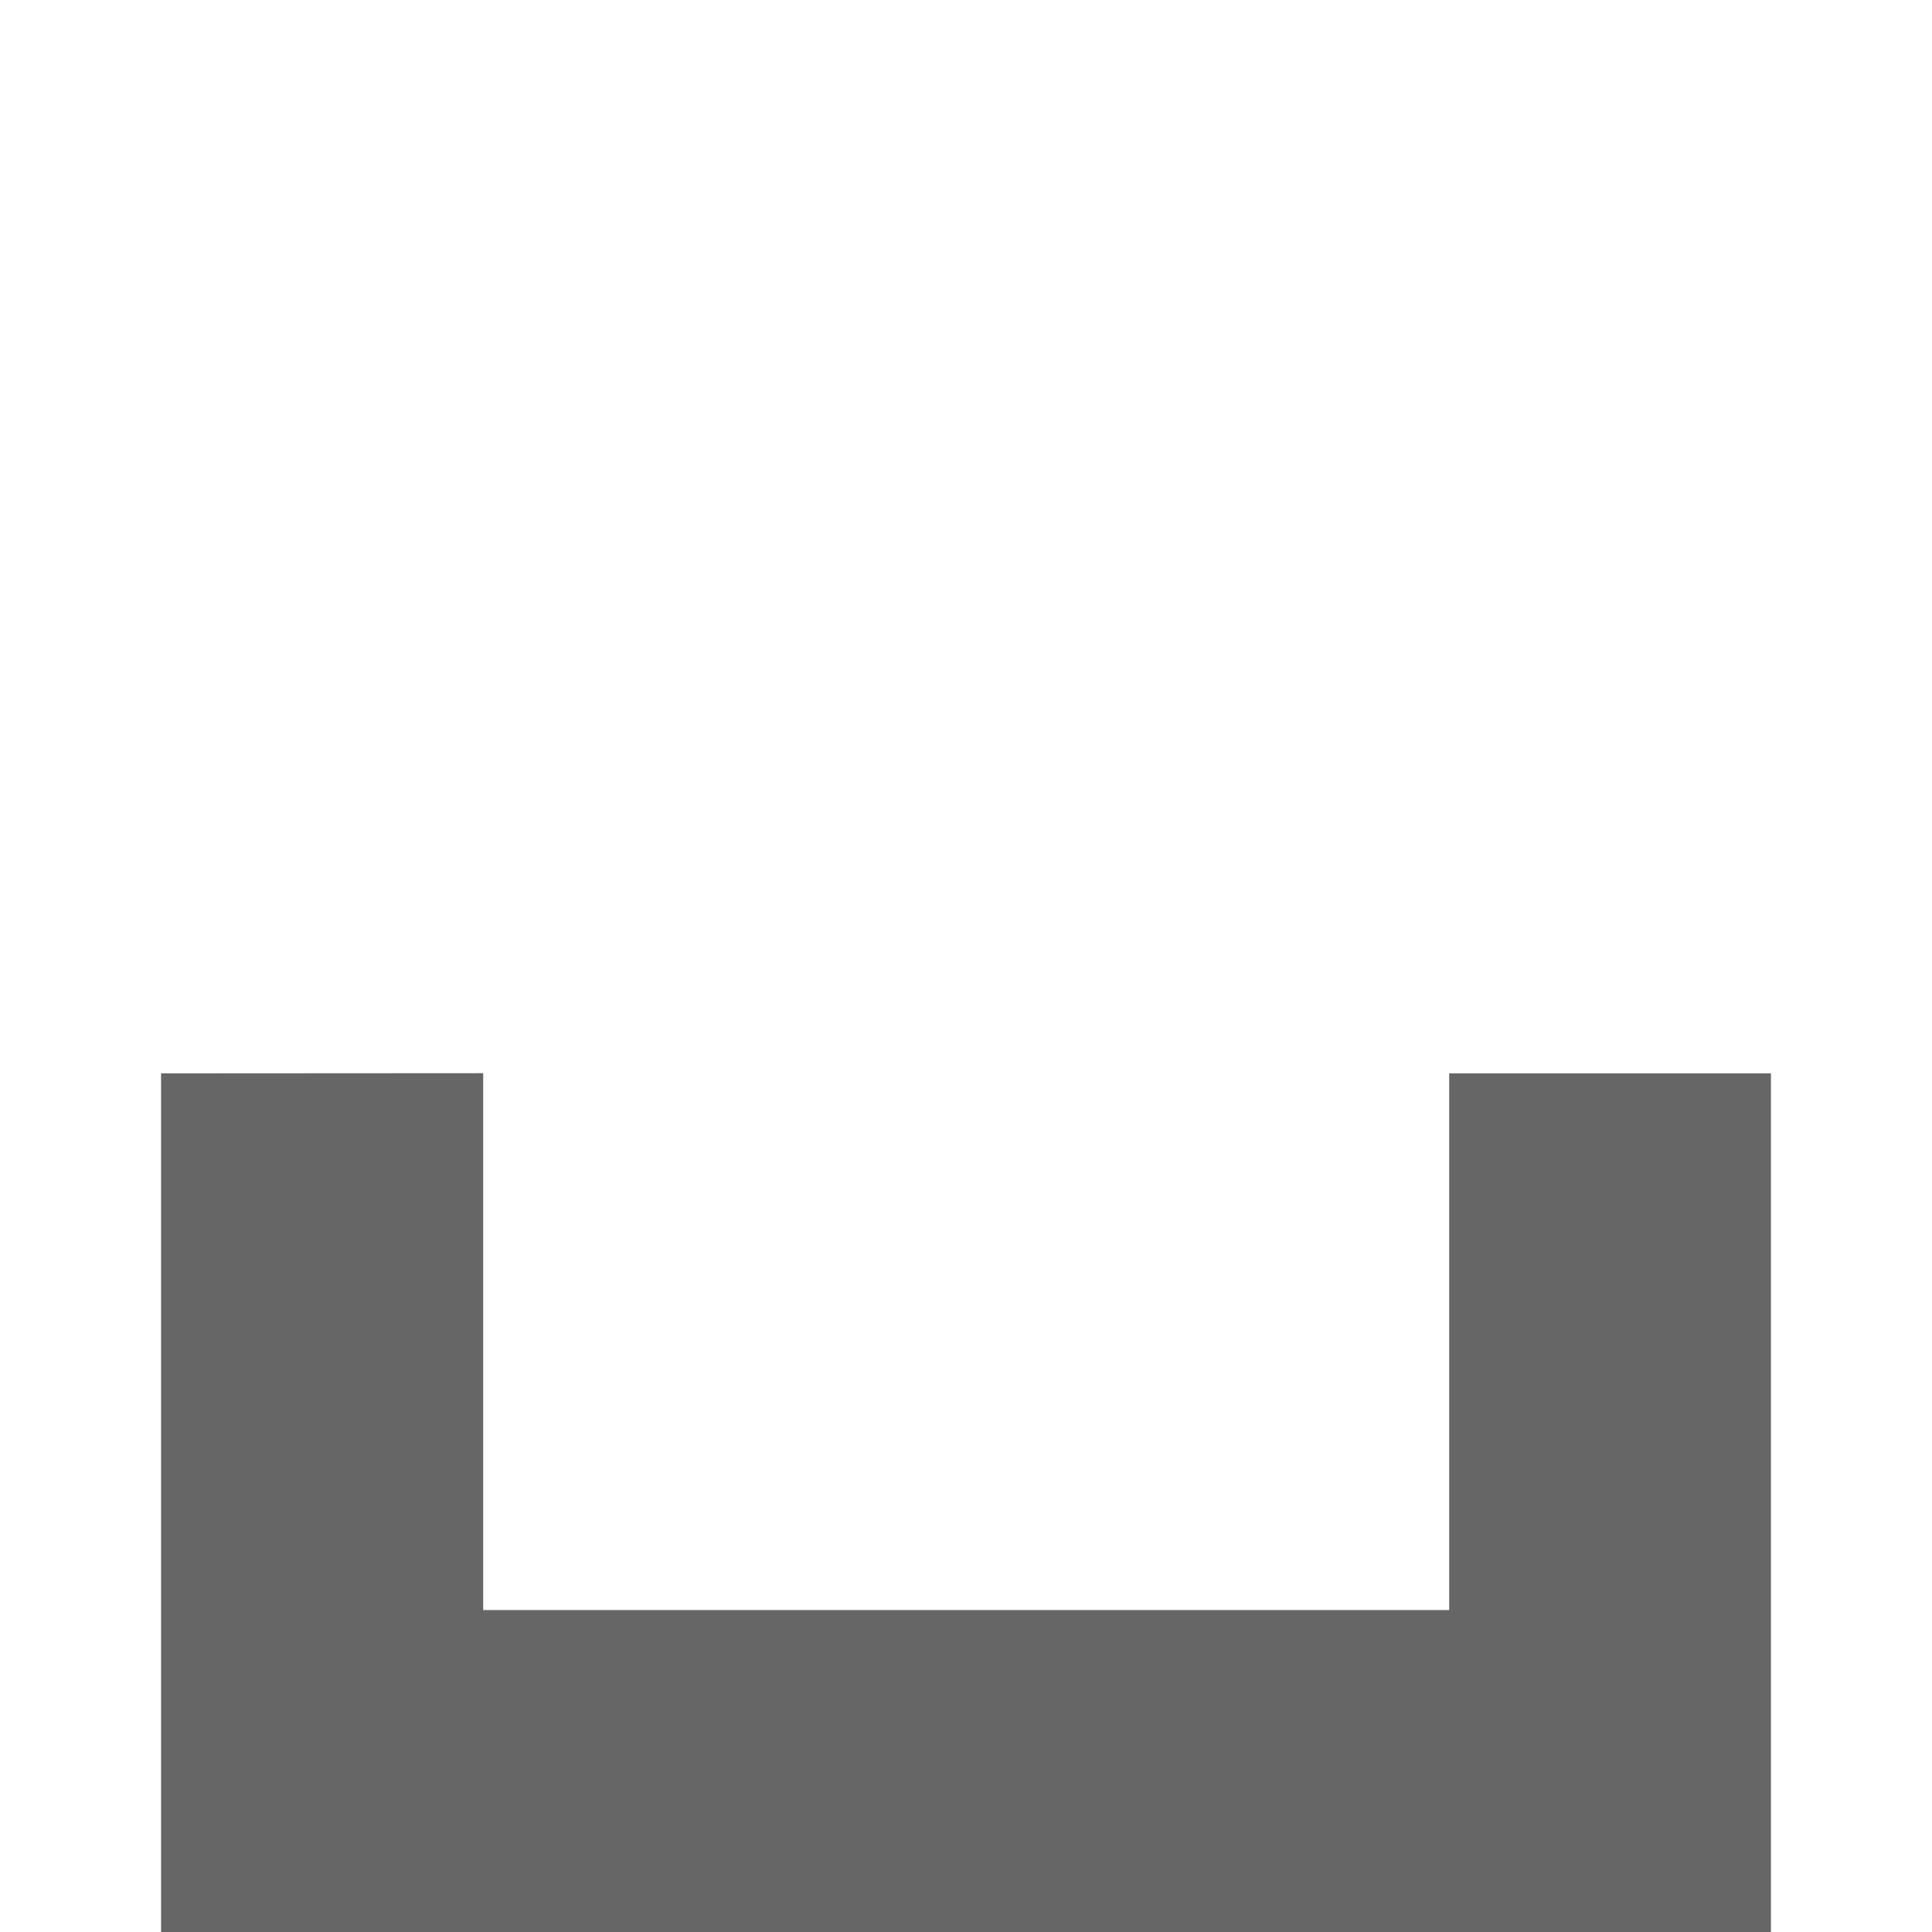 <svg id="icons" width="9" height="9" version="1.1" viewBox="0 0 9.932 9.932" xmlns="http://www.w3.org/2000/svg"><defs id="defs6"><linearGradient id="linear-gradient" x1="32" x2="32" y1="62" y2="2" gradientUnits="userSpaceOnUse"><stop id="stop1" offset="0" stop-color="#3871e9"/><stop id="stop2" offset="1" stop-color="#61c5f6"/></linearGradient><linearGradient id="linear-gradient-2" x1="32" x2="32" y1="62" y2="2" gradientUnits="userSpaceOnUse"><stop id="stop3" offset="0"/><stop id="stop4" offset=".36" stop-opacity="0"/></linearGradient><linearGradient id="linear-gradient-3" x1="32" x2="32" y1="48" y2="16" gradientTransform="translate(-13.971 -13.972)" gradientUnits="userSpaceOnUse"><stop id="stop5" offset="0" stop-color="#e2eff6" style="stop-color:#fff;stop-opacity:1"/><stop id="stop6" offset="1" stop-color="#fff"/></linearGradient><style id="style1">.cls-1{opacity:.08}.cls-2{fill:url(#linear-gradient)}.cls-3{opacity:.16}.cls-4{fill:url(#linear-gradient-2)}</style></defs><path id="path1" style="fill:#666;stroke-width:1.12" d="M.828 5.518v4.414h8.276V5.518H7.45v2.759H2.484v-2.76z"/></svg>